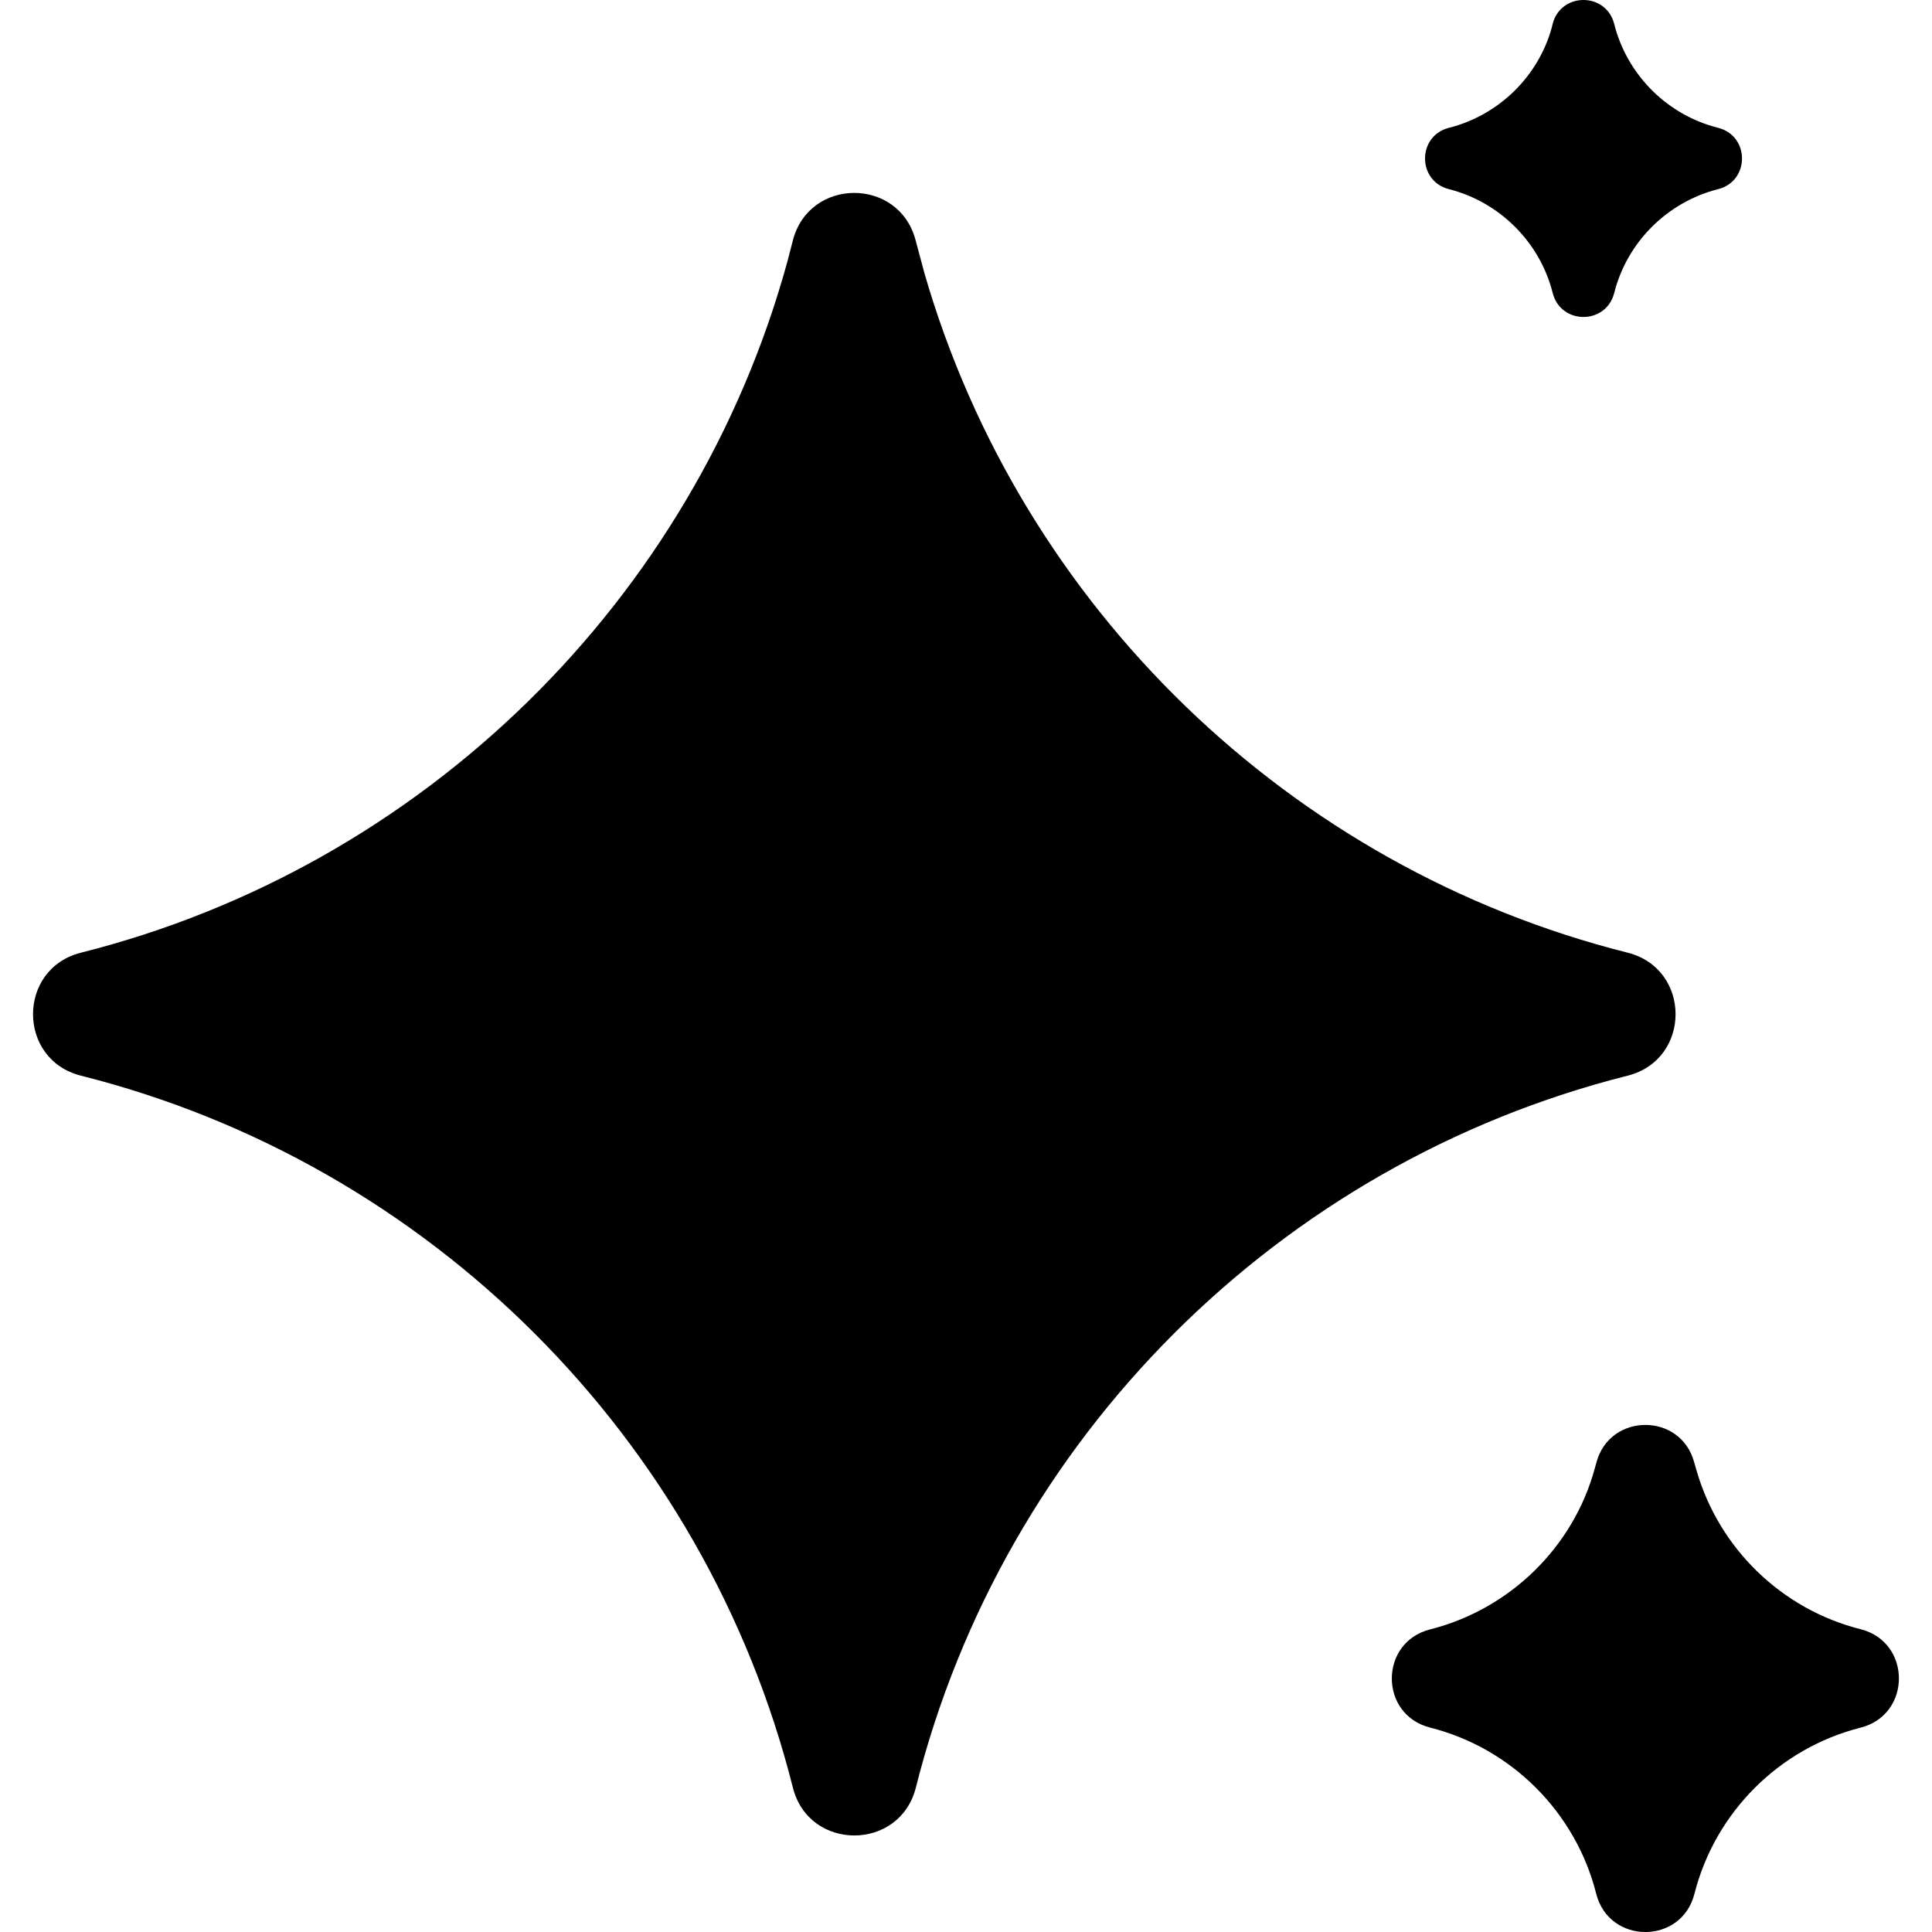 <svg width="1em" height="1em" viewBox="0 0 14.717 15.238" fill="none" xmlns="http://www.w3.org/2000/svg"
	xmlns:xlink="http://www.w3.org/1999/xlink">

	<path id="形状结合"
		d="M11.979 0.216L11.986 0.187C12.051 -0.061 12.403 -0.063 12.47 0.185L12.481 0.226C12.592 0.61 12.901 0.91 13.29 1.008C13.542 1.071 13.542 1.429 13.29 1.492C12.889 1.594 12.572 1.91 12.471 2.311C12.407 2.563 12.05 2.563 11.986 2.311C11.885 1.91 11.568 1.594 11.168 1.492C10.916 1.429 10.916 1.071 11.168 1.008C11.56 0.909 11.873 0.603 11.979 0.216ZM5.949 2.066L5.993 1.896C6.122 1.399 6.826 1.396 6.96 1.891L7.031 2.156C7.793 4.791 9.915 6.844 12.577 7.514C13.081 7.641 13.081 8.357 12.577 8.484C9.824 9.177 7.656 11.346 6.963 14.099C6.836 14.602 6.12 14.603 5.993 14.099C5.3 11.346 3.131 9.177 0.378 8.484C-0.126 8.357 -0.126 7.641 0.378 7.514C3.074 6.835 5.214 4.739 5.949 2.066ZM12.33 11.538L12.317 11.584C12.148 12.203 11.648 12.692 11.02 12.851C10.616 12.952 10.616 13.525 11.02 13.626C11.661 13.788 12.167 14.294 12.329 14.936C12.431 15.339 13.003 15.339 13.104 14.936C13.267 14.294 13.773 13.788 14.415 13.626C14.817 13.524 14.817 12.952 14.415 12.85C13.794 12.694 13.299 12.215 13.121 11.6L13.102 11.534C12.996 11.138 12.433 11.141 12.33 11.538Z"
		clip-rule="evenodd" fill="currentColor" fill-opacity="1" fill-rule="evenodd" />
</svg>